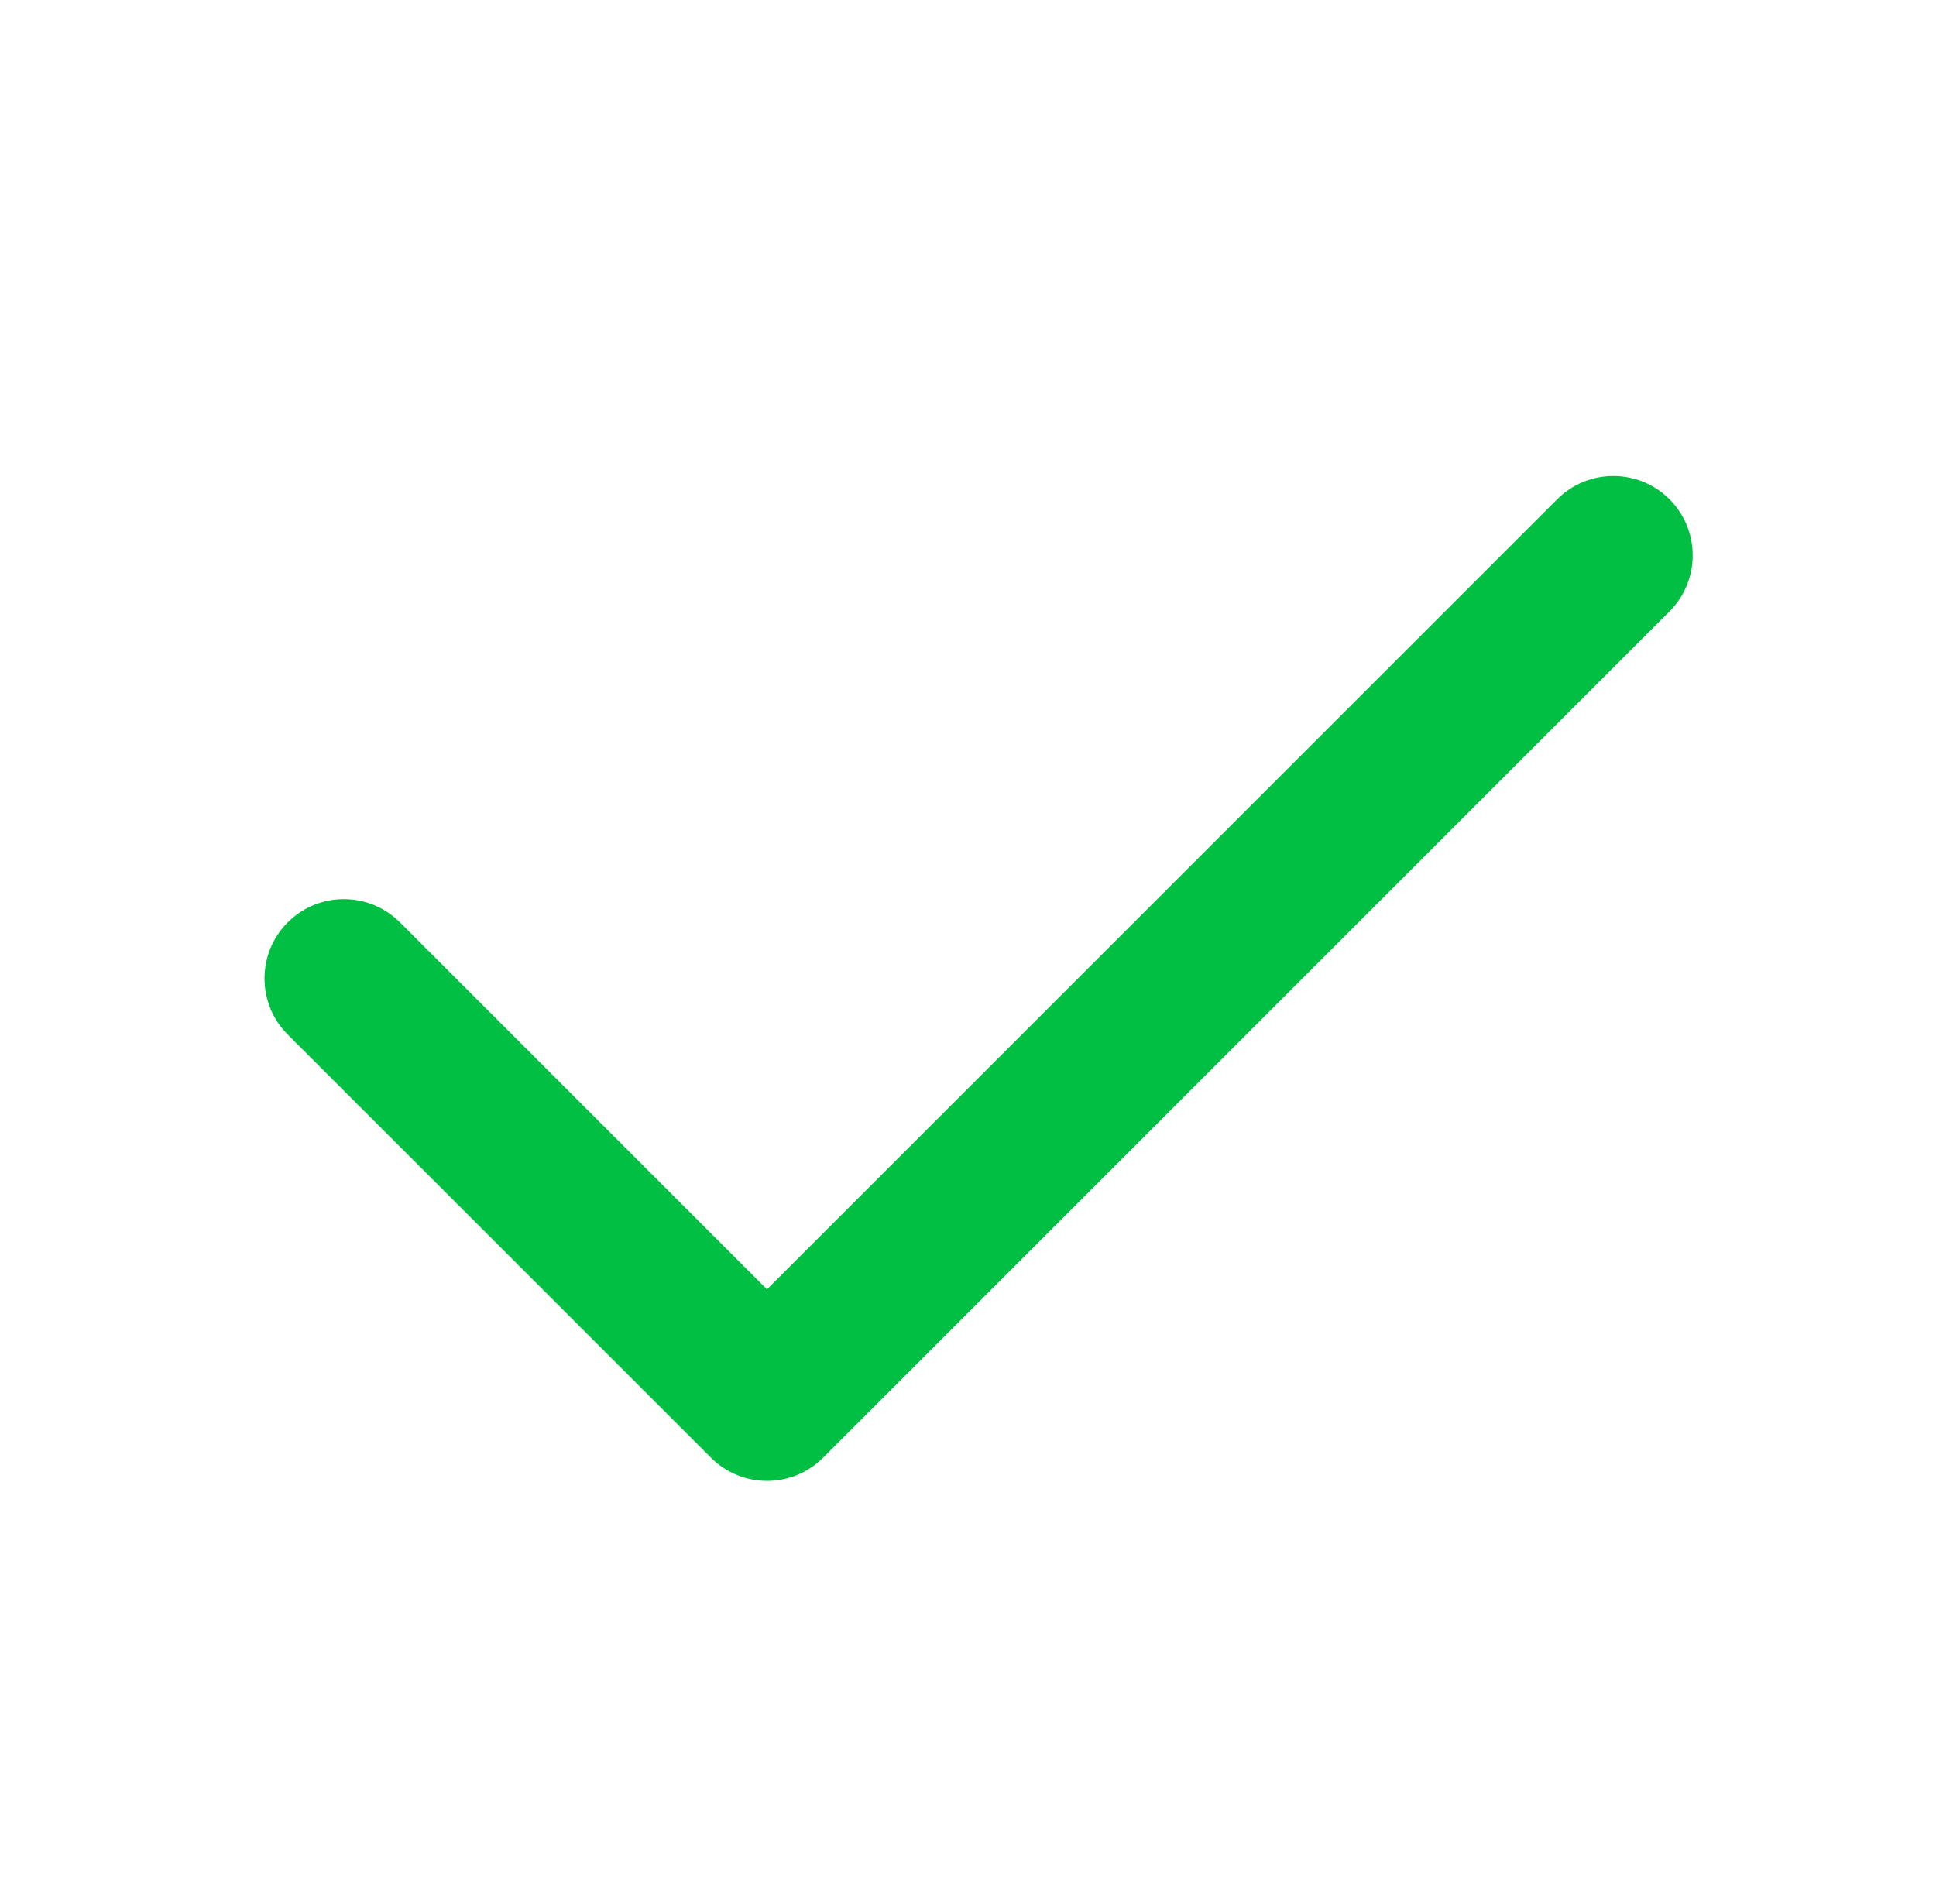 <svg width="61" height="60" viewBox="0 0 61 60" fill="none" xmlns="http://www.w3.org/2000/svg">
<path fill-rule="evenodd" clip-rule="evenodd" d="M52.602 15.732C53.578 16.709 53.578 18.291 52.602 19.268L25.935 45.934C24.959 46.911 23.376 46.911 22.4 45.934L9.066 32.601C8.09 31.625 8.09 30.042 9.066 29.066C10.043 28.089 11.625 28.089 12.602 29.066L24.167 40.631L49.066 15.732C50.042 14.756 51.625 14.756 52.602 15.732Z" fill="#01BF42"/>
</svg>
